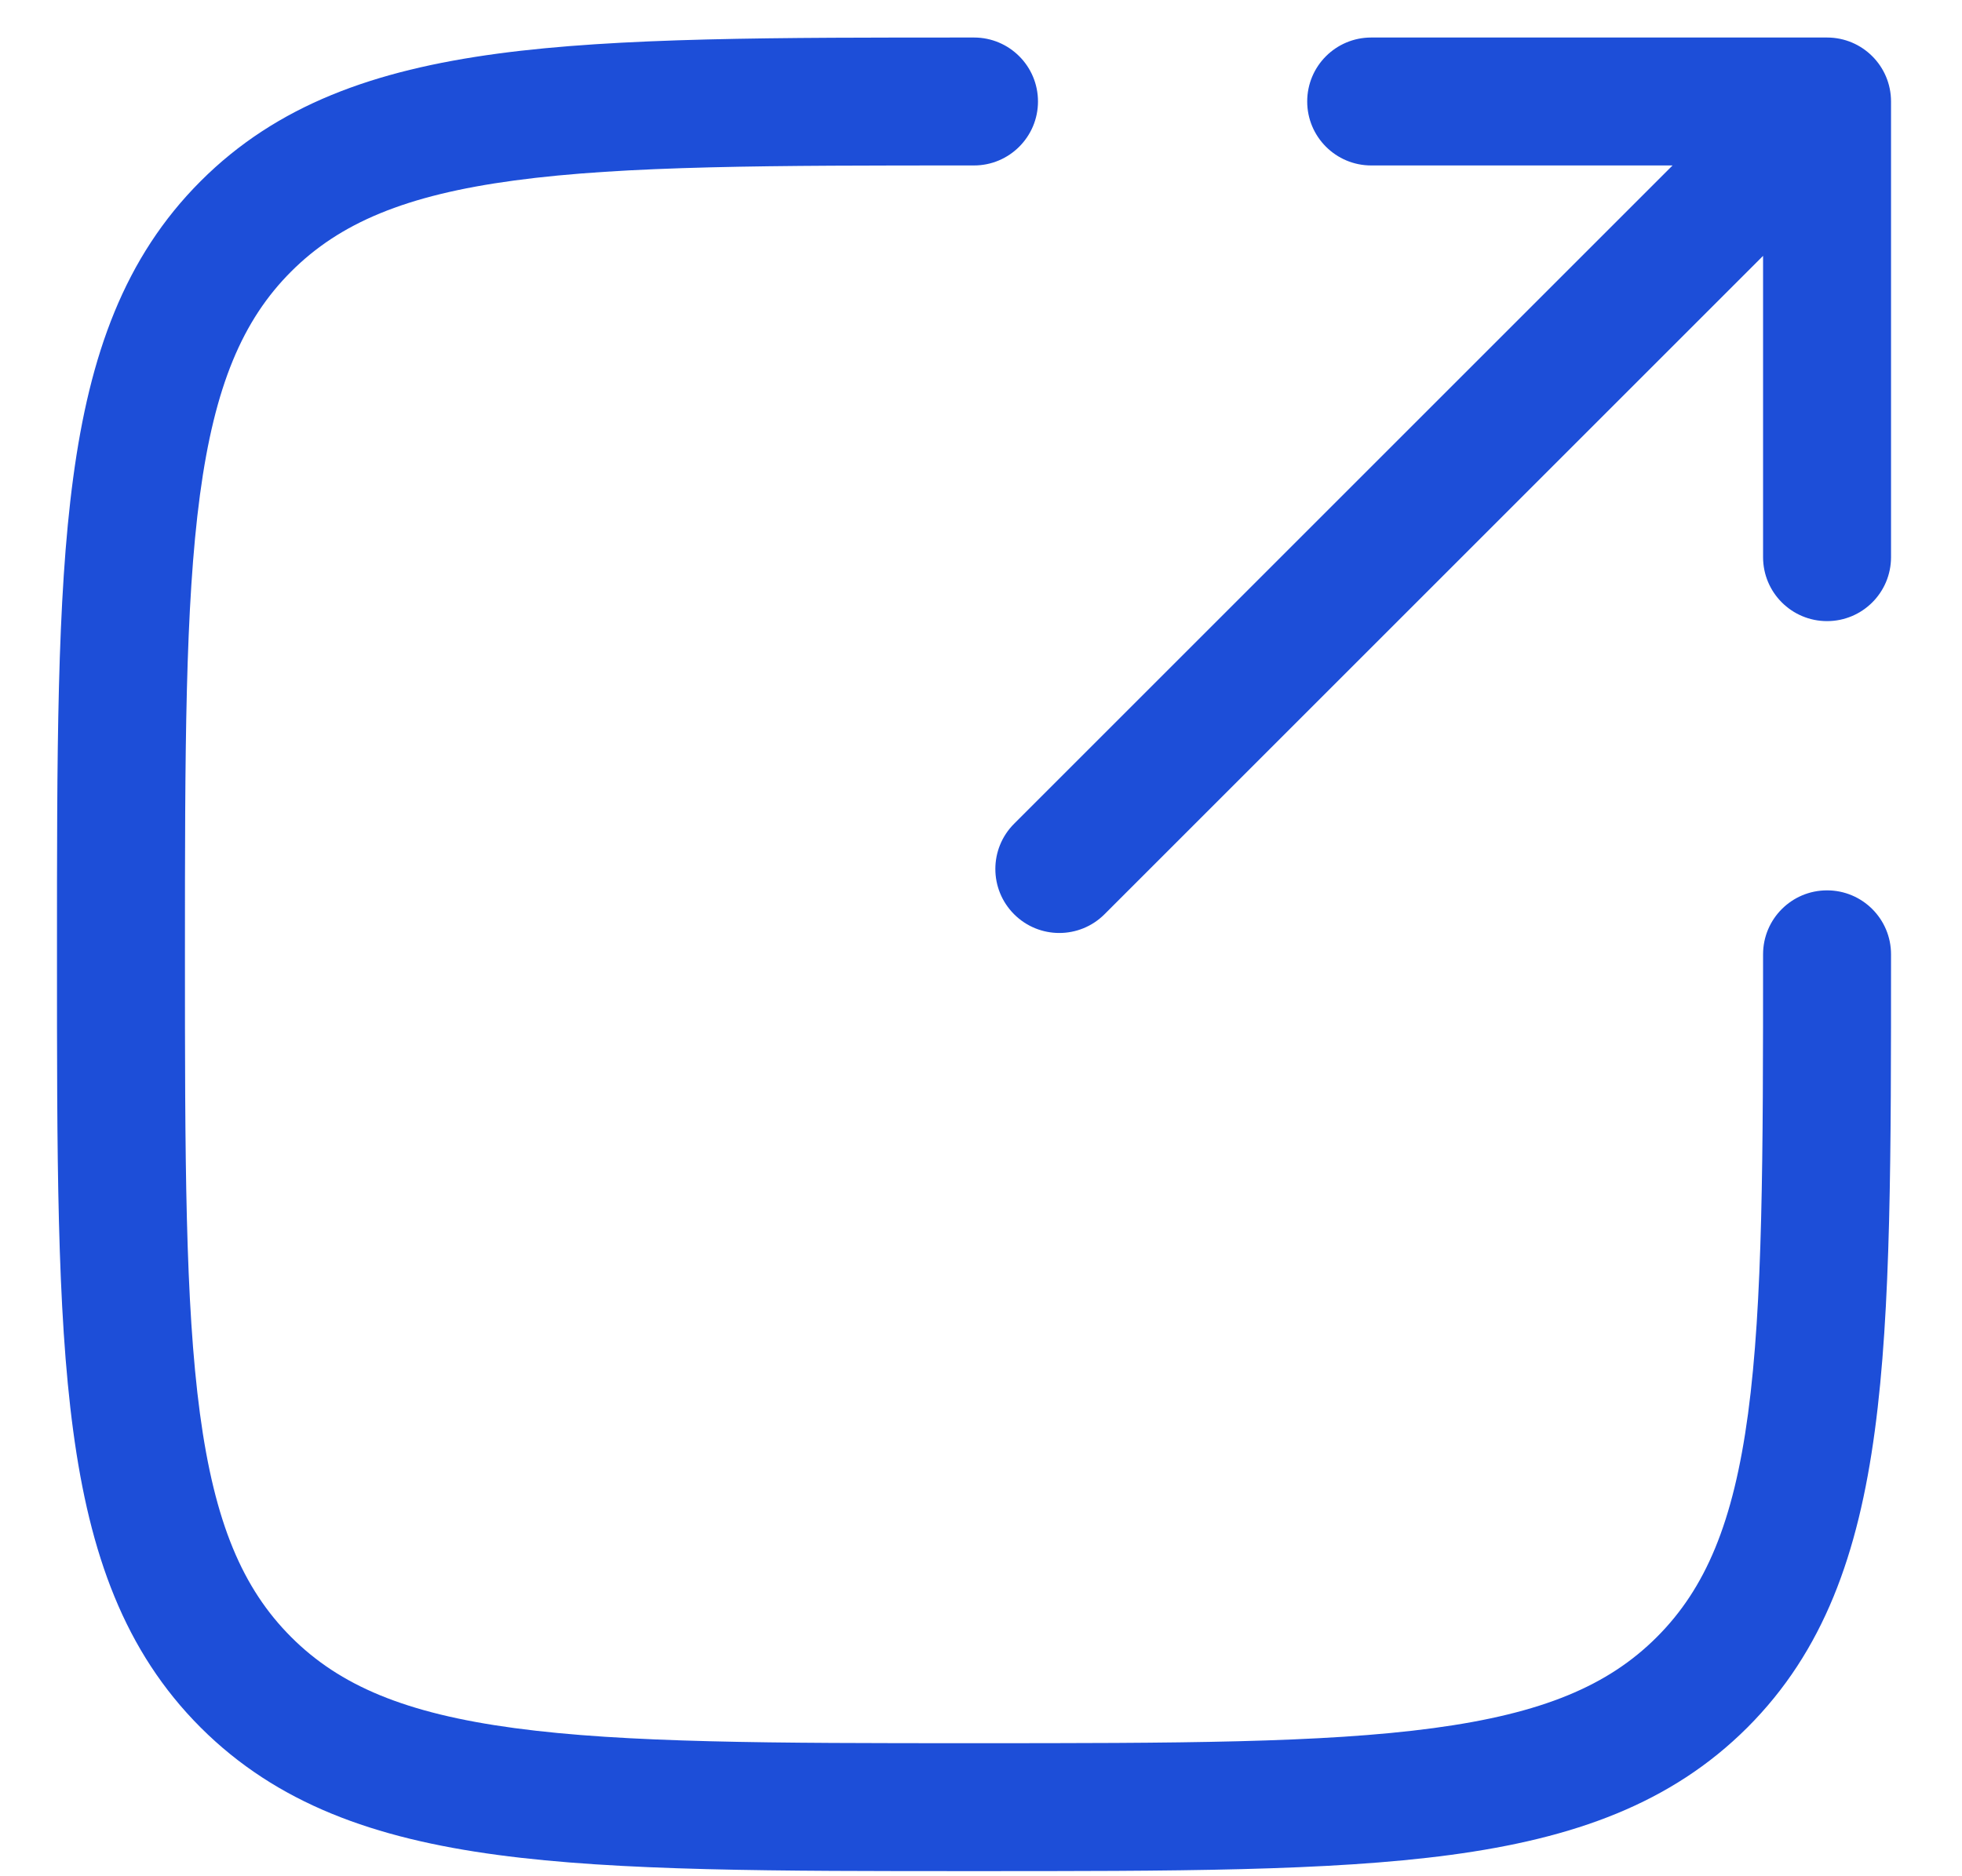 <svg width="23" height="22" viewBox="0 0 23 22" fill="none" xmlns="http://www.w3.org/2000/svg">
<path id="Vector" d="M11.888 9.659C11.595 9.952 11.595 10.427 11.888 10.72C12.181 11.013 12.655 11.013 12.948 10.72L11.888 9.659ZM21.418 1.19H22.168C22.168 0.775 21.832 0.44 21.418 0.44V1.19ZM16.074 0.44C15.66 0.44 15.324 0.775 15.324 1.19C15.324 1.604 15.66 1.94 16.074 1.94V0.44ZM20.668 6.533C20.668 6.948 21.004 7.283 21.418 7.283C21.832 7.283 22.168 6.948 22.168 6.533H20.668ZM22.168 11.19C22.168 10.775 21.832 10.44 21.418 10.44C21.004 10.44 20.668 10.775 20.668 11.19H22.168ZM11.418 1.94C11.832 1.94 12.168 1.604 12.168 1.19C12.168 0.775 11.832 0.44 11.418 0.44V1.94ZM12.418 10.19L12.948 10.72L21.948 1.72L21.418 1.19L20.888 0.659L11.888 9.659L12.418 10.19ZM21.418 1.19V0.44H16.074V1.19V1.94H21.418V1.19ZM21.418 1.19H20.668V6.533H21.418H22.168V1.19H21.418ZM11.418 21.19V20.44C9.04 20.44 7.332 20.438 6.032 20.263C4.753 20.091 3.982 19.765 3.413 19.195L2.882 19.725L2.352 20.256C3.247 21.15 4.387 21.556 5.832 21.75C7.255 21.941 9.082 21.94 11.418 21.94V21.19ZM1.418 11.19H0.668C0.668 13.525 0.666 15.353 0.858 16.776C1.052 18.221 1.457 19.361 2.352 20.256L2.882 19.725L3.413 19.195C2.843 18.625 2.516 17.855 2.344 16.576C2.17 15.276 2.168 13.568 2.168 11.19H1.418ZM21.418 11.19H20.668C20.668 13.568 20.666 15.276 20.492 16.576C20.32 17.855 19.993 18.625 19.423 19.195L19.953 19.725L20.484 20.256C21.379 19.361 21.784 18.221 21.978 16.776C22.17 15.353 22.168 13.525 22.168 11.19H21.418ZM11.418 21.19V21.94C13.754 21.94 15.581 21.941 17.004 21.75C18.449 21.556 19.589 21.15 20.484 20.256L19.953 19.725L19.423 19.195C18.854 19.765 18.083 20.091 16.804 20.263C15.504 20.438 13.796 20.44 11.418 20.44V21.19ZM11.418 1.19V0.44C9.082 0.44 7.255 0.438 5.832 0.629C4.387 0.824 3.247 1.229 2.352 2.124L2.882 2.654L3.413 3.184C3.982 2.615 4.753 2.288 6.032 2.116C7.332 1.941 9.04 1.94 11.418 1.94V1.19ZM1.418 11.19H2.168C2.168 8.811 2.17 7.103 2.344 5.803C2.516 4.525 2.843 3.754 3.413 3.184L2.882 2.654L2.352 2.124C1.457 3.019 1.052 4.159 0.858 5.603C0.666 7.027 0.668 8.854 0.668 11.19H1.418Z" fill="#1D4ED8"/>
</svg>
